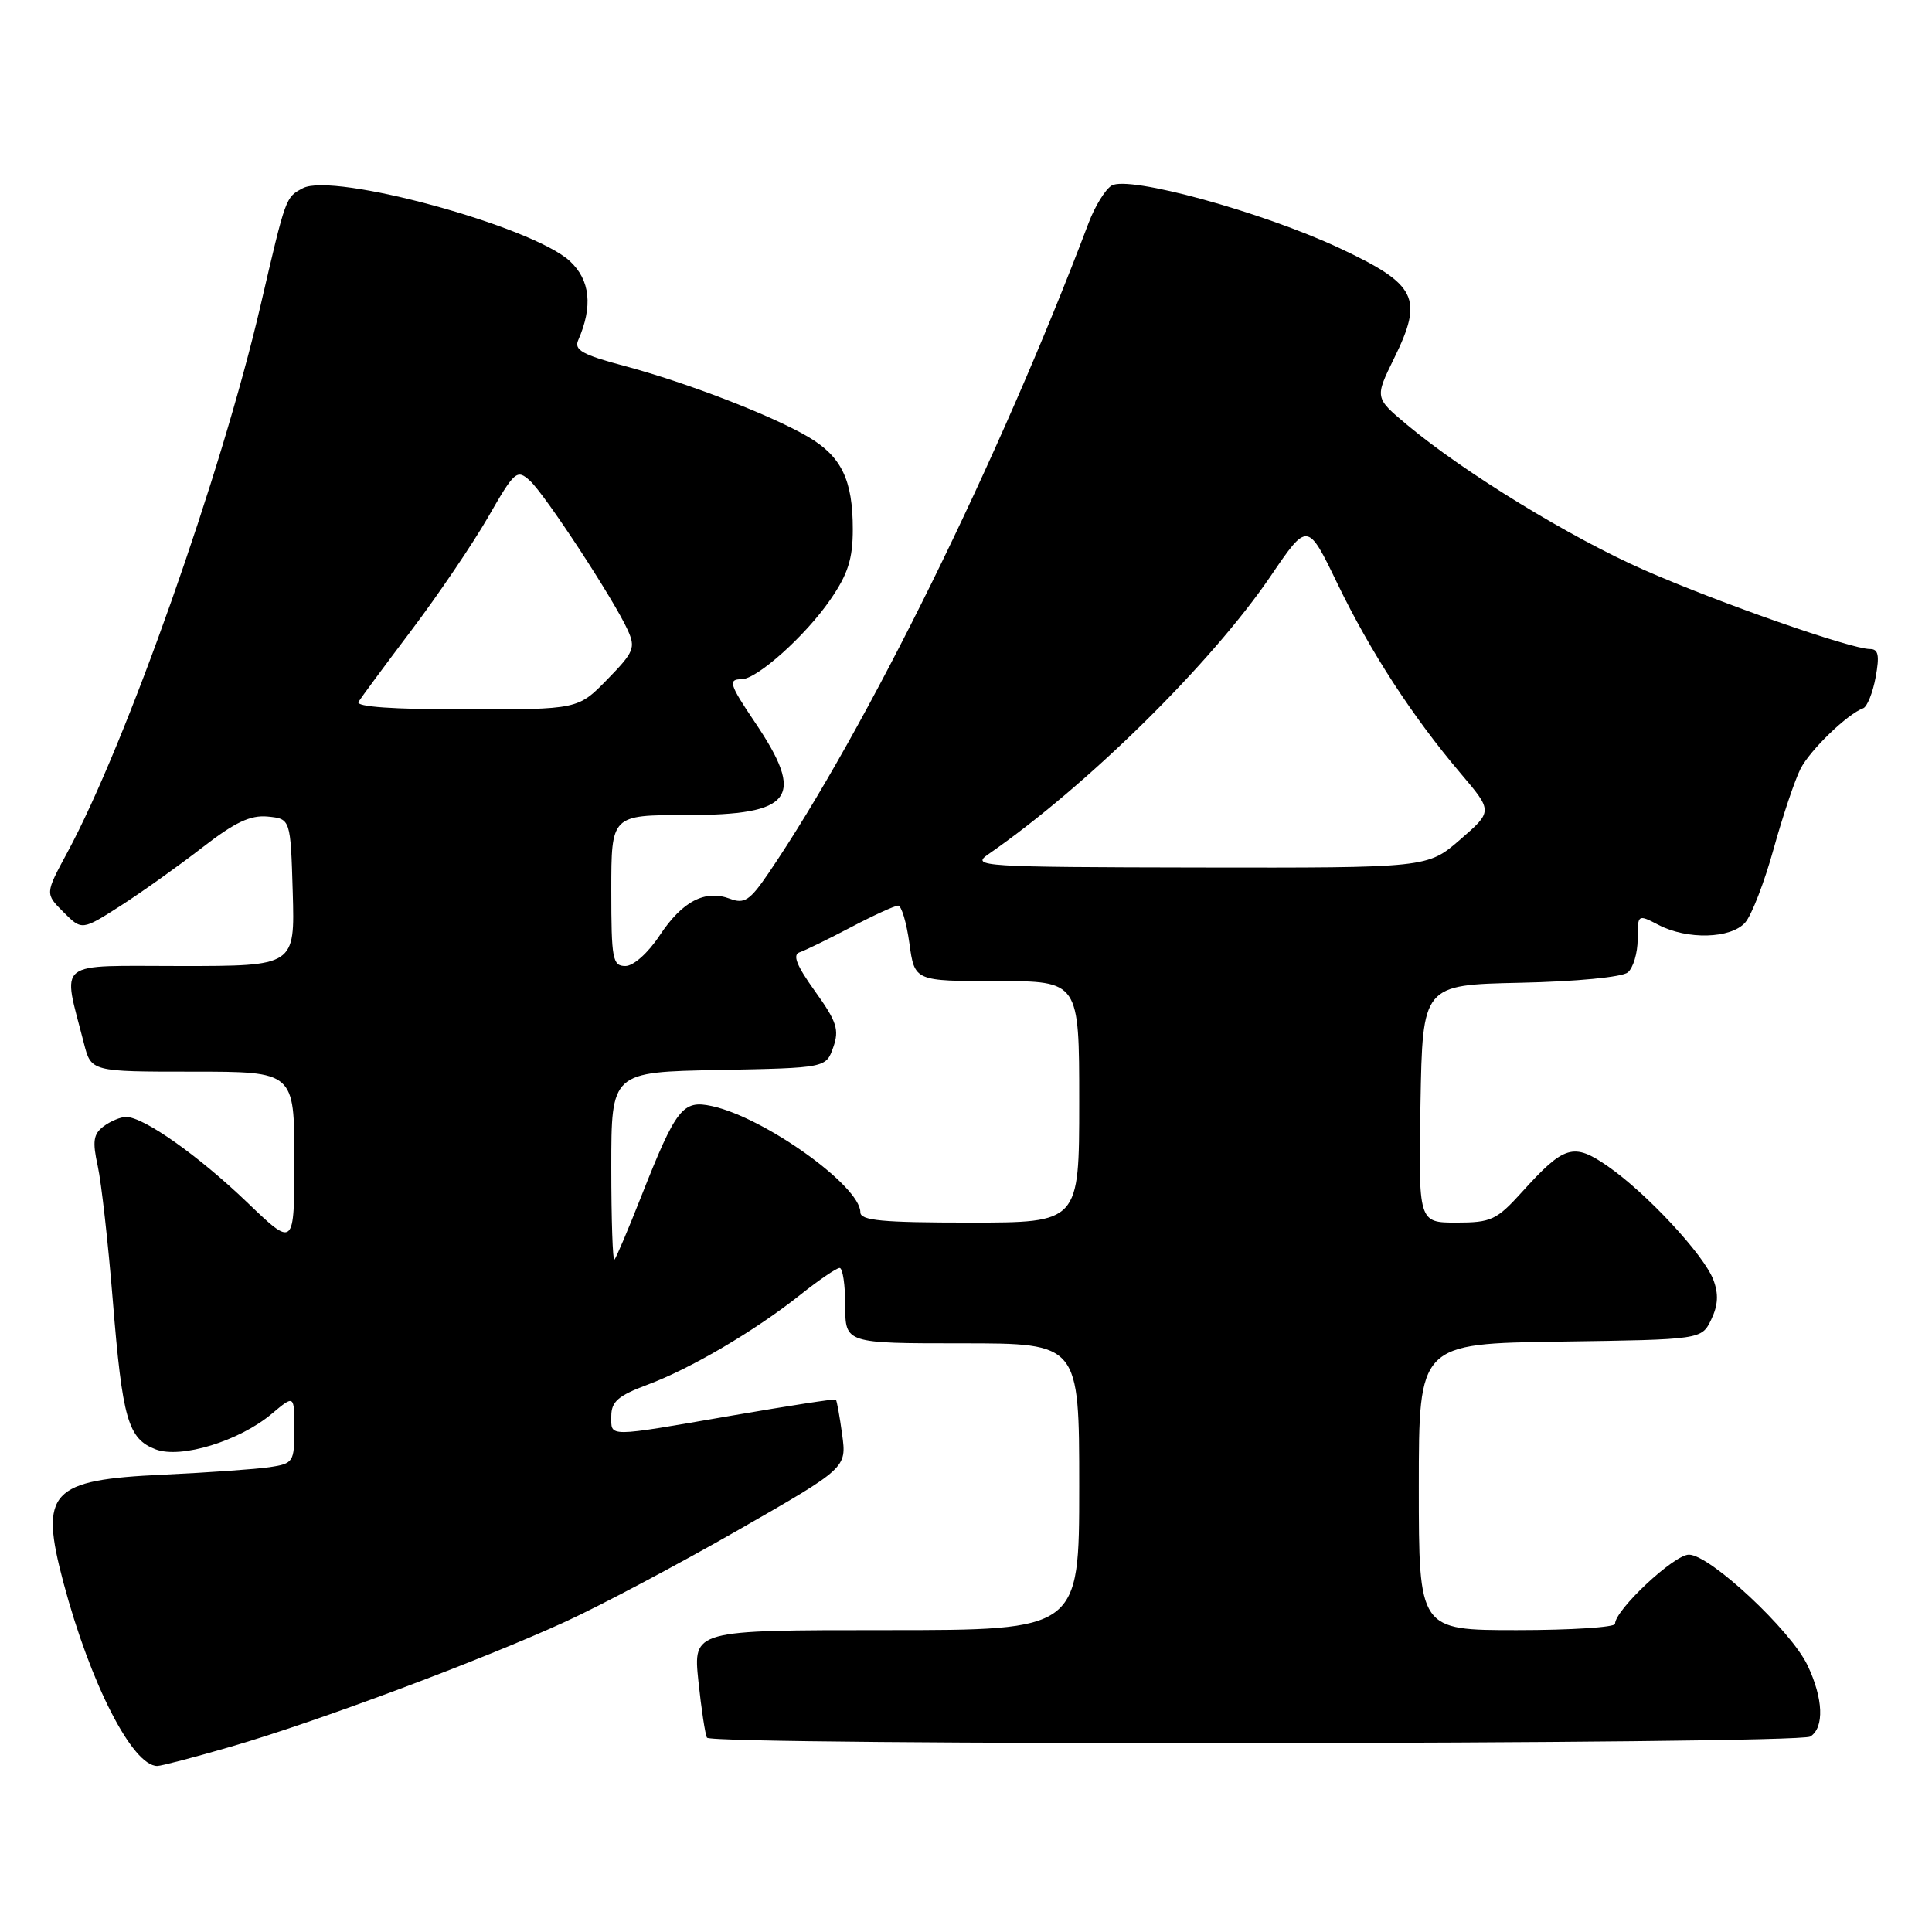 <?xml version="1.0" encoding="UTF-8" standalone="no"?>
<!DOCTYPE svg PUBLIC "-//W3C//DTD SVG 1.1//EN" "http://www.w3.org/Graphics/SVG/1.1/DTD/svg11.dtd" >
<svg xmlns="http://www.w3.org/2000/svg" xmlns:xlink="http://www.w3.org/1999/xlink" version="1.1" viewBox="0 0 256 256">
 <g >
 <path fill="currentColor"
d=" M 30.64 231.43 C 41.87 228.18 63.94 219.93 74.99 214.85 C 79.67 212.70 89.96 207.24 97.85 202.72 C 112.19 194.50 112.19 194.50 111.59 190.08 C 111.26 187.65 110.88 185.56 110.75 185.45 C 110.61 185.33 104.42 186.29 97.00 187.57 C 80.21 190.47 81.00 190.47 81.00 187.64 C 81.00 185.73 81.92 184.93 85.75 183.50 C 91.51 181.36 100.01 176.36 106.04 171.57 C 108.49 169.62 110.84 168.02 111.25 168.01 C 111.66 168.00 112.00 170.25 112.00 173.00 C 112.00 178.00 112.00 178.00 127.50 178.00 C 143.00 178.00 143.00 178.00 143.00 197.00 C 143.00 216.00 143.00 216.00 117.42 216.00 C 91.84 216.00 91.84 216.00 92.54 222.75 C 92.93 226.46 93.44 229.84 93.68 230.25 C 94.30 231.31 238.20 231.16 239.88 230.10 C 241.75 228.91 241.60 225.07 239.51 220.67 C 237.31 216.03 226.56 206.00 223.79 206.00 C 221.82 206.00 214.00 213.32 214.00 215.17 C 214.00 215.62 208.15 216.00 201.00 216.00 C 188.00 216.00 188.00 216.00 188.00 197.02 C 188.00 178.04 188.00 178.04 206.74 177.77 C 225.47 177.50 225.47 177.50 226.75 174.84 C 227.66 172.94 227.74 171.44 227.02 169.56 C 225.77 166.26 218.16 158.08 213.05 154.54 C 208.49 151.38 207.28 151.74 201.67 157.95 C 198.31 161.66 197.59 162.00 192.98 162.00 C 187.95 162.00 187.95 162.00 188.22 146.25 C 188.50 130.50 188.50 130.50 201.44 130.22 C 208.88 130.06 214.93 129.47 215.69 128.85 C 216.41 128.25 217.00 126.26 217.00 124.44 C 217.00 121.14 217.01 121.13 219.75 122.55 C 223.57 124.55 229.34 124.39 231.24 122.25 C 232.10 121.29 233.79 116.90 235.01 112.50 C 236.23 108.10 237.84 103.32 238.58 101.87 C 239.85 99.38 244.80 94.60 246.88 93.85 C 247.40 93.66 248.15 91.81 248.53 89.75 C 249.07 86.83 248.90 86.00 247.78 86.00 C 245.26 86.00 227.83 79.90 217.91 75.55 C 208.09 71.23 194.02 62.63 186.43 56.28 C 182.16 52.71 182.16 52.71 184.72 47.49 C 188.65 39.49 187.76 37.70 177.52 32.89 C 167.22 28.07 149.49 23.20 147.28 24.60 C 146.44 25.12 145.08 27.34 144.25 29.53 C 132.46 60.76 114.78 96.66 101.82 115.72 C 99.37 119.32 98.63 119.81 96.73 119.09 C 93.42 117.85 90.42 119.41 87.41 123.95 C 85.87 126.28 83.94 128.00 82.87 128.00 C 81.17 128.00 81.00 127.10 81.00 118.00 C 81.00 108.00 81.00 108.00 90.93 108.00 C 105.11 108.00 106.79 105.71 99.99 95.64 C 96.65 90.69 96.44 90.00 98.27 90.00 C 100.30 90.00 106.74 84.23 110.00 79.49 C 112.36 76.08 113.00 74.06 113.00 70.12 C 113.00 63.60 111.51 60.50 107.11 57.90 C 102.26 55.04 90.95 50.68 82.70 48.48 C 77.21 47.02 76.04 46.37 76.61 45.09 C 78.58 40.60 78.21 37.10 75.51 34.60 C 70.54 29.99 44.14 22.78 40.12 24.94 C 37.83 26.16 37.89 26.00 34.52 40.50 C 29.34 62.80 16.70 98.56 8.92 112.96 C 5.97 118.42 5.97 118.42 8.41 120.86 C 10.85 123.30 10.85 123.30 16.01 120.00 C 18.84 118.18 23.70 114.71 26.81 112.30 C 31.13 108.95 33.18 107.98 35.48 108.20 C 38.50 108.50 38.50 108.50 38.79 118.25 C 39.07 128.00 39.07 128.00 23.96 128.00 C 7.06 128.00 8.26 127.04 11.12 138.25 C 12.08 142.00 12.08 142.00 25.54 142.00 C 39.00 142.00 39.00 142.00 39.00 153.66 C 39.00 165.32 39.00 165.32 32.75 159.32 C 26.29 153.12 19.03 148.00 16.71 148.00 C 15.98 148.00 14.64 148.56 13.72 149.25 C 12.37 150.27 12.23 151.24 12.95 154.50 C 13.43 156.70 14.33 164.69 14.94 172.25 C 16.22 188.09 16.96 190.65 20.63 192.05 C 23.98 193.32 31.72 190.95 36.03 187.32 C 39.00 184.82 39.00 184.82 39.00 189.37 C 39.00 193.72 38.87 193.93 35.75 194.40 C 33.96 194.67 27.61 195.12 21.63 195.40 C 6.61 196.09 5.20 197.63 8.41 209.72 C 11.98 223.11 17.55 234.00 20.84 234.00 C 21.36 234.00 25.76 232.85 30.64 231.43 Z  M 81.00 154.69 C 81.00 142.05 81.00 142.05 95.23 141.78 C 109.45 141.50 109.45 141.50 110.41 138.77 C 111.23 136.44 110.88 135.36 107.99 131.34 C 105.54 127.92 104.98 126.51 105.96 126.18 C 106.70 125.93 109.76 124.44 112.76 122.86 C 115.75 121.29 118.57 120.00 119.01 120.00 C 119.45 120.00 120.12 122.25 120.50 125.00 C 121.19 130.00 121.19 130.00 132.09 130.00 C 143.00 130.00 143.00 130.00 143.00 146.00 C 143.00 162.00 143.00 162.00 128.50 162.00 C 116.88 162.00 114.00 161.73 114.00 160.63 C 114.00 157.15 101.29 148.06 94.32 146.56 C 90.46 145.72 89.59 146.83 84.98 158.50 C 83.25 162.90 81.64 166.69 81.41 166.92 C 81.19 167.15 81.00 161.65 81.00 154.69 Z  M 130.95 113.20 C 144.03 104.14 160.49 87.93 168.38 76.32 C 173.26 69.14 173.26 69.14 177.21 77.32 C 181.60 86.40 187.15 94.94 193.56 102.50 C 197.80 107.50 197.80 107.50 193.48 111.25 C 189.16 115.00 189.16 115.00 158.83 114.95 C 130.00 114.90 128.62 114.81 130.95 113.20 Z  M 47.50 93.00 C 47.84 92.45 51.01 88.16 54.55 83.47 C 58.09 78.78 62.65 72.04 64.69 68.50 C 68.19 62.40 68.50 62.14 70.21 63.69 C 72.21 65.50 81.30 79.37 83.16 83.45 C 84.25 85.84 84.02 86.39 80.47 90.03 C 76.59 94.00 76.59 94.00 61.74 94.00 C 52.07 94.00 47.10 93.65 47.50 93.00 Z "/>
</g>
</svg>